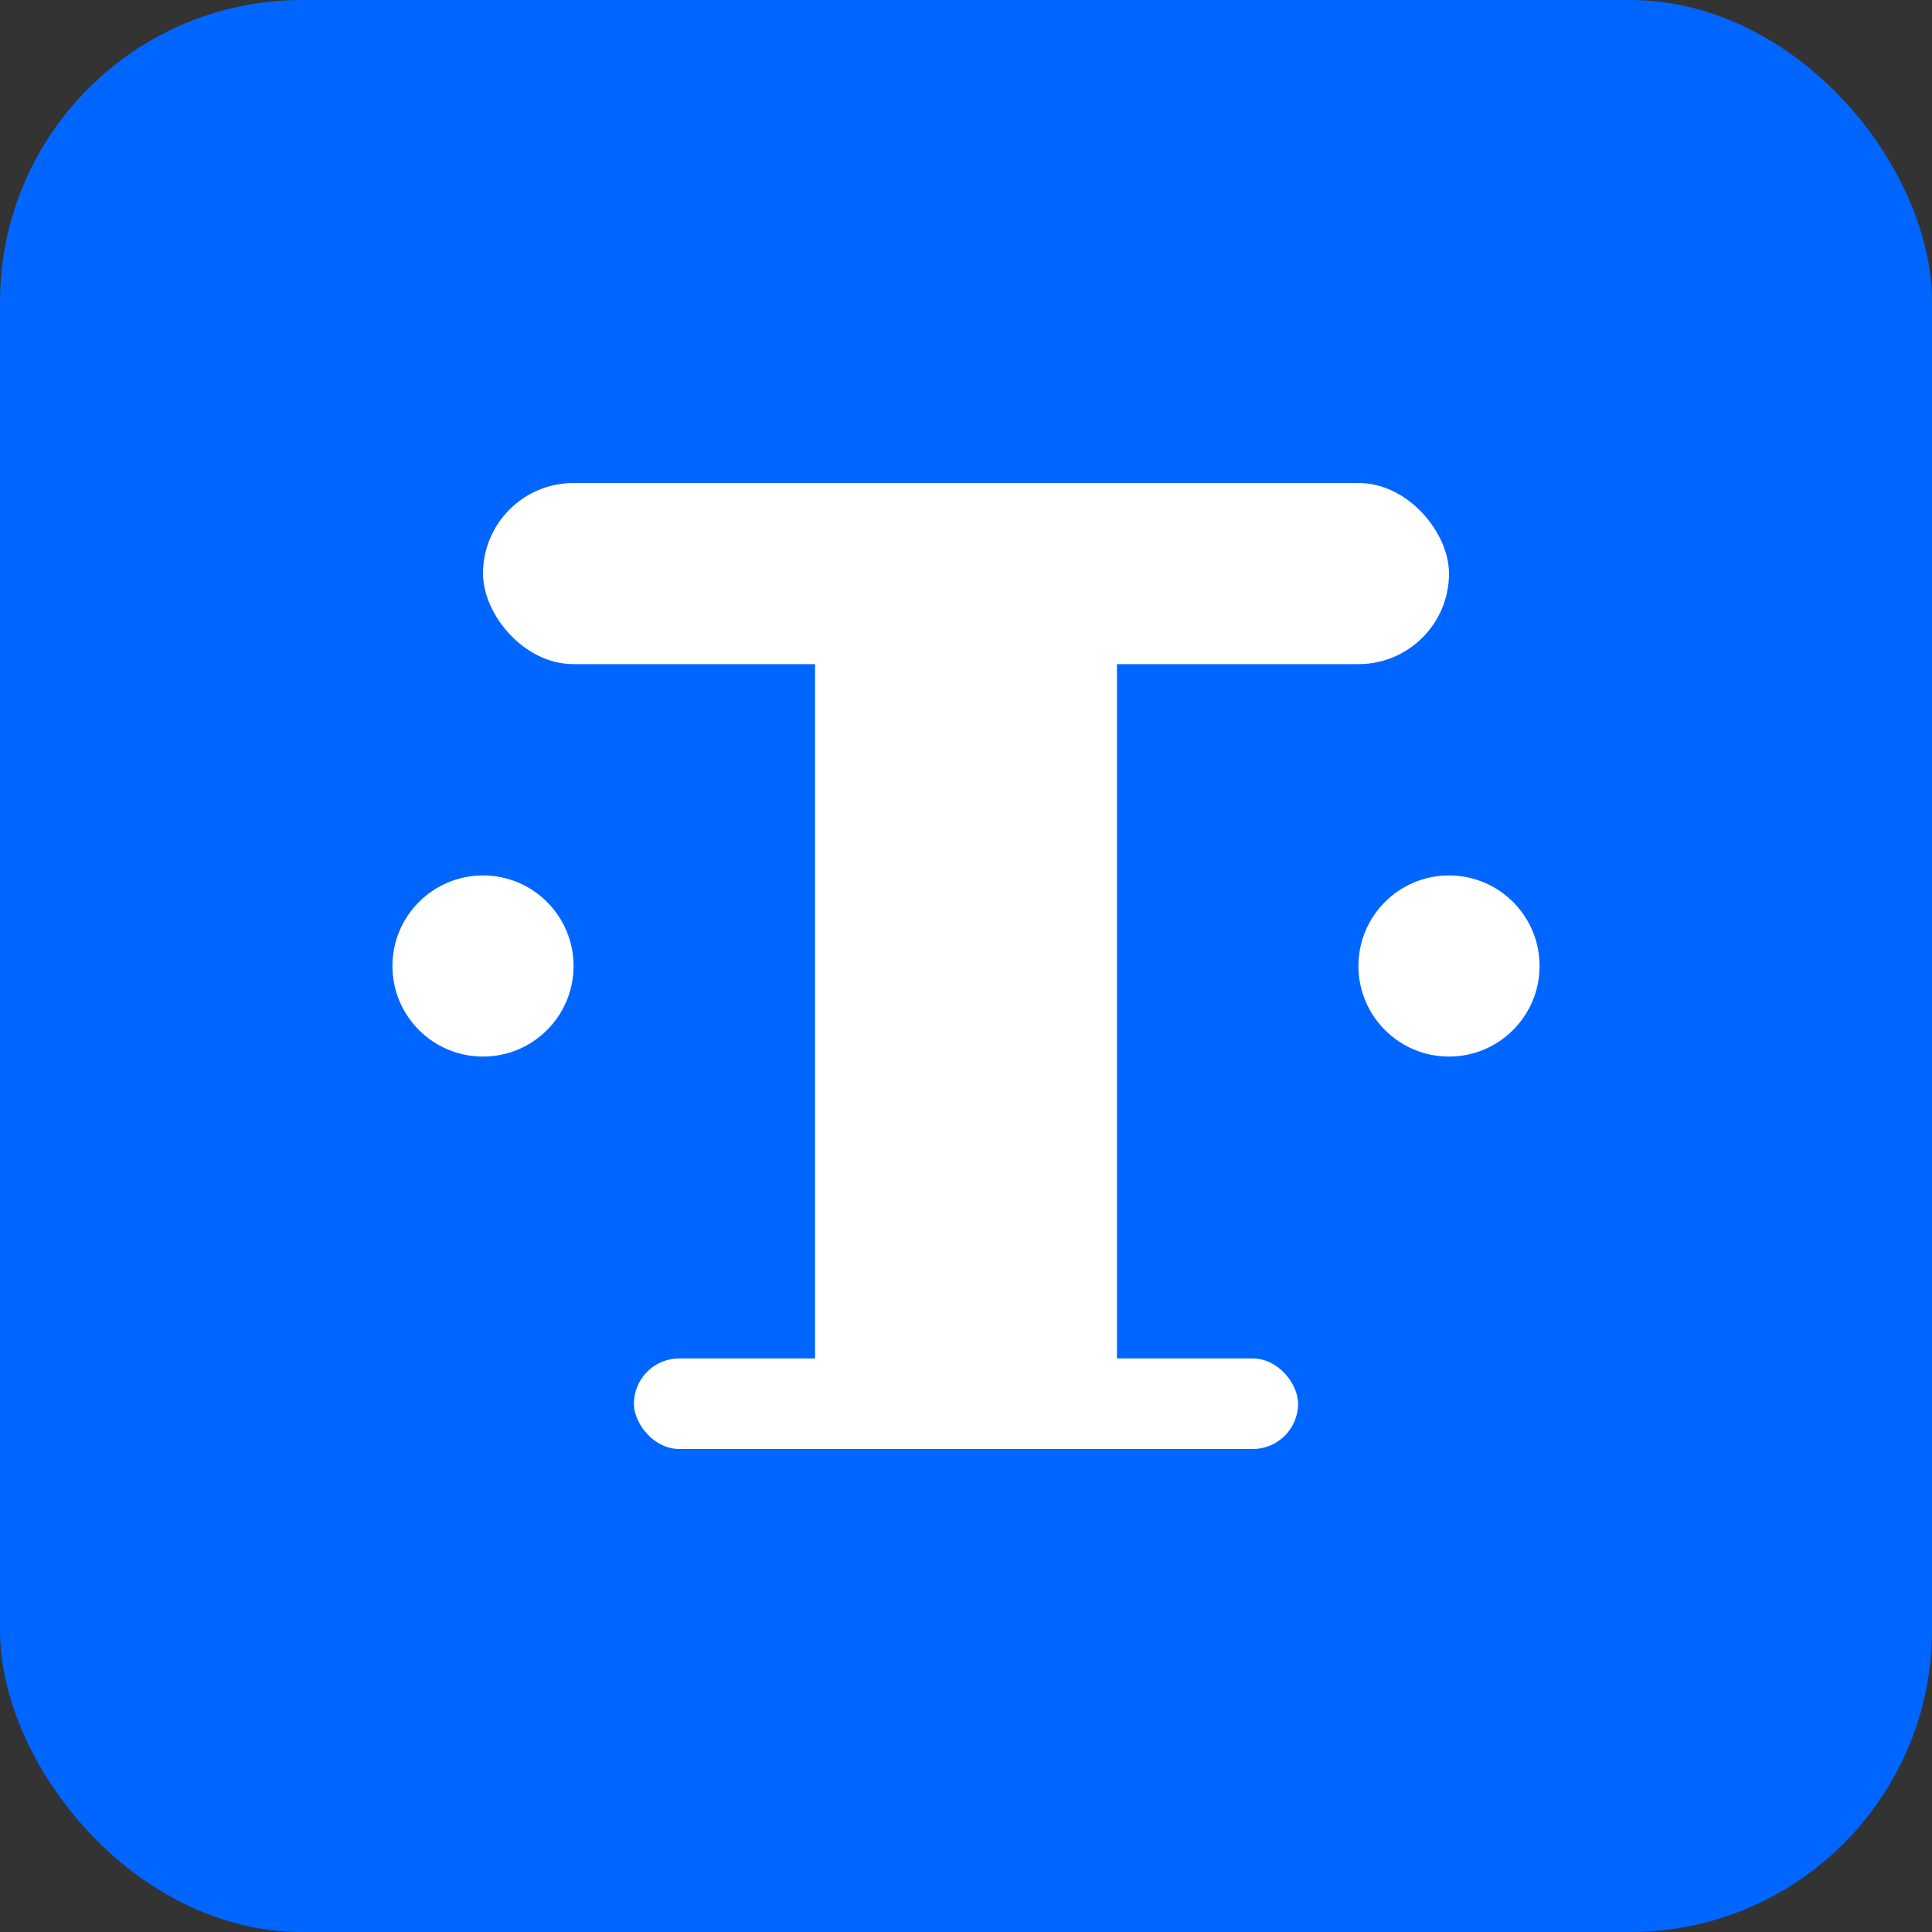 <?xml version="1.0" encoding="UTF-8"?>
<svg width="512" height="512" viewBox="0 0 512 512" fill="none" xmlns="http://www.w3.org/2000/svg">
  <rect x="0" y="0" width="512" height="512" fill="#333333" stroke="none"/>
  <!-- Background -->
  <rect width="512" height="512" rx="80" fill="#0066FF"/>
  
  <!-- Main "T" Shape -->
  <rect x="128" y="128" width="256" height="48" rx="24" fill="white"/>
  <rect x="216" y="128" width="80" height="256" rx="24" fill="white"/>
  
  <!-- Tech Dots -->
  <circle cx="128" cy="256" r="24" fill="white"/>
  <circle cx="384" cy="256" r="24" fill="white"/>
  
  <!-- Bottom Element -->
  <rect x="168" y="360" width="176" height="24" rx="12" fill="white"/>
</svg> 